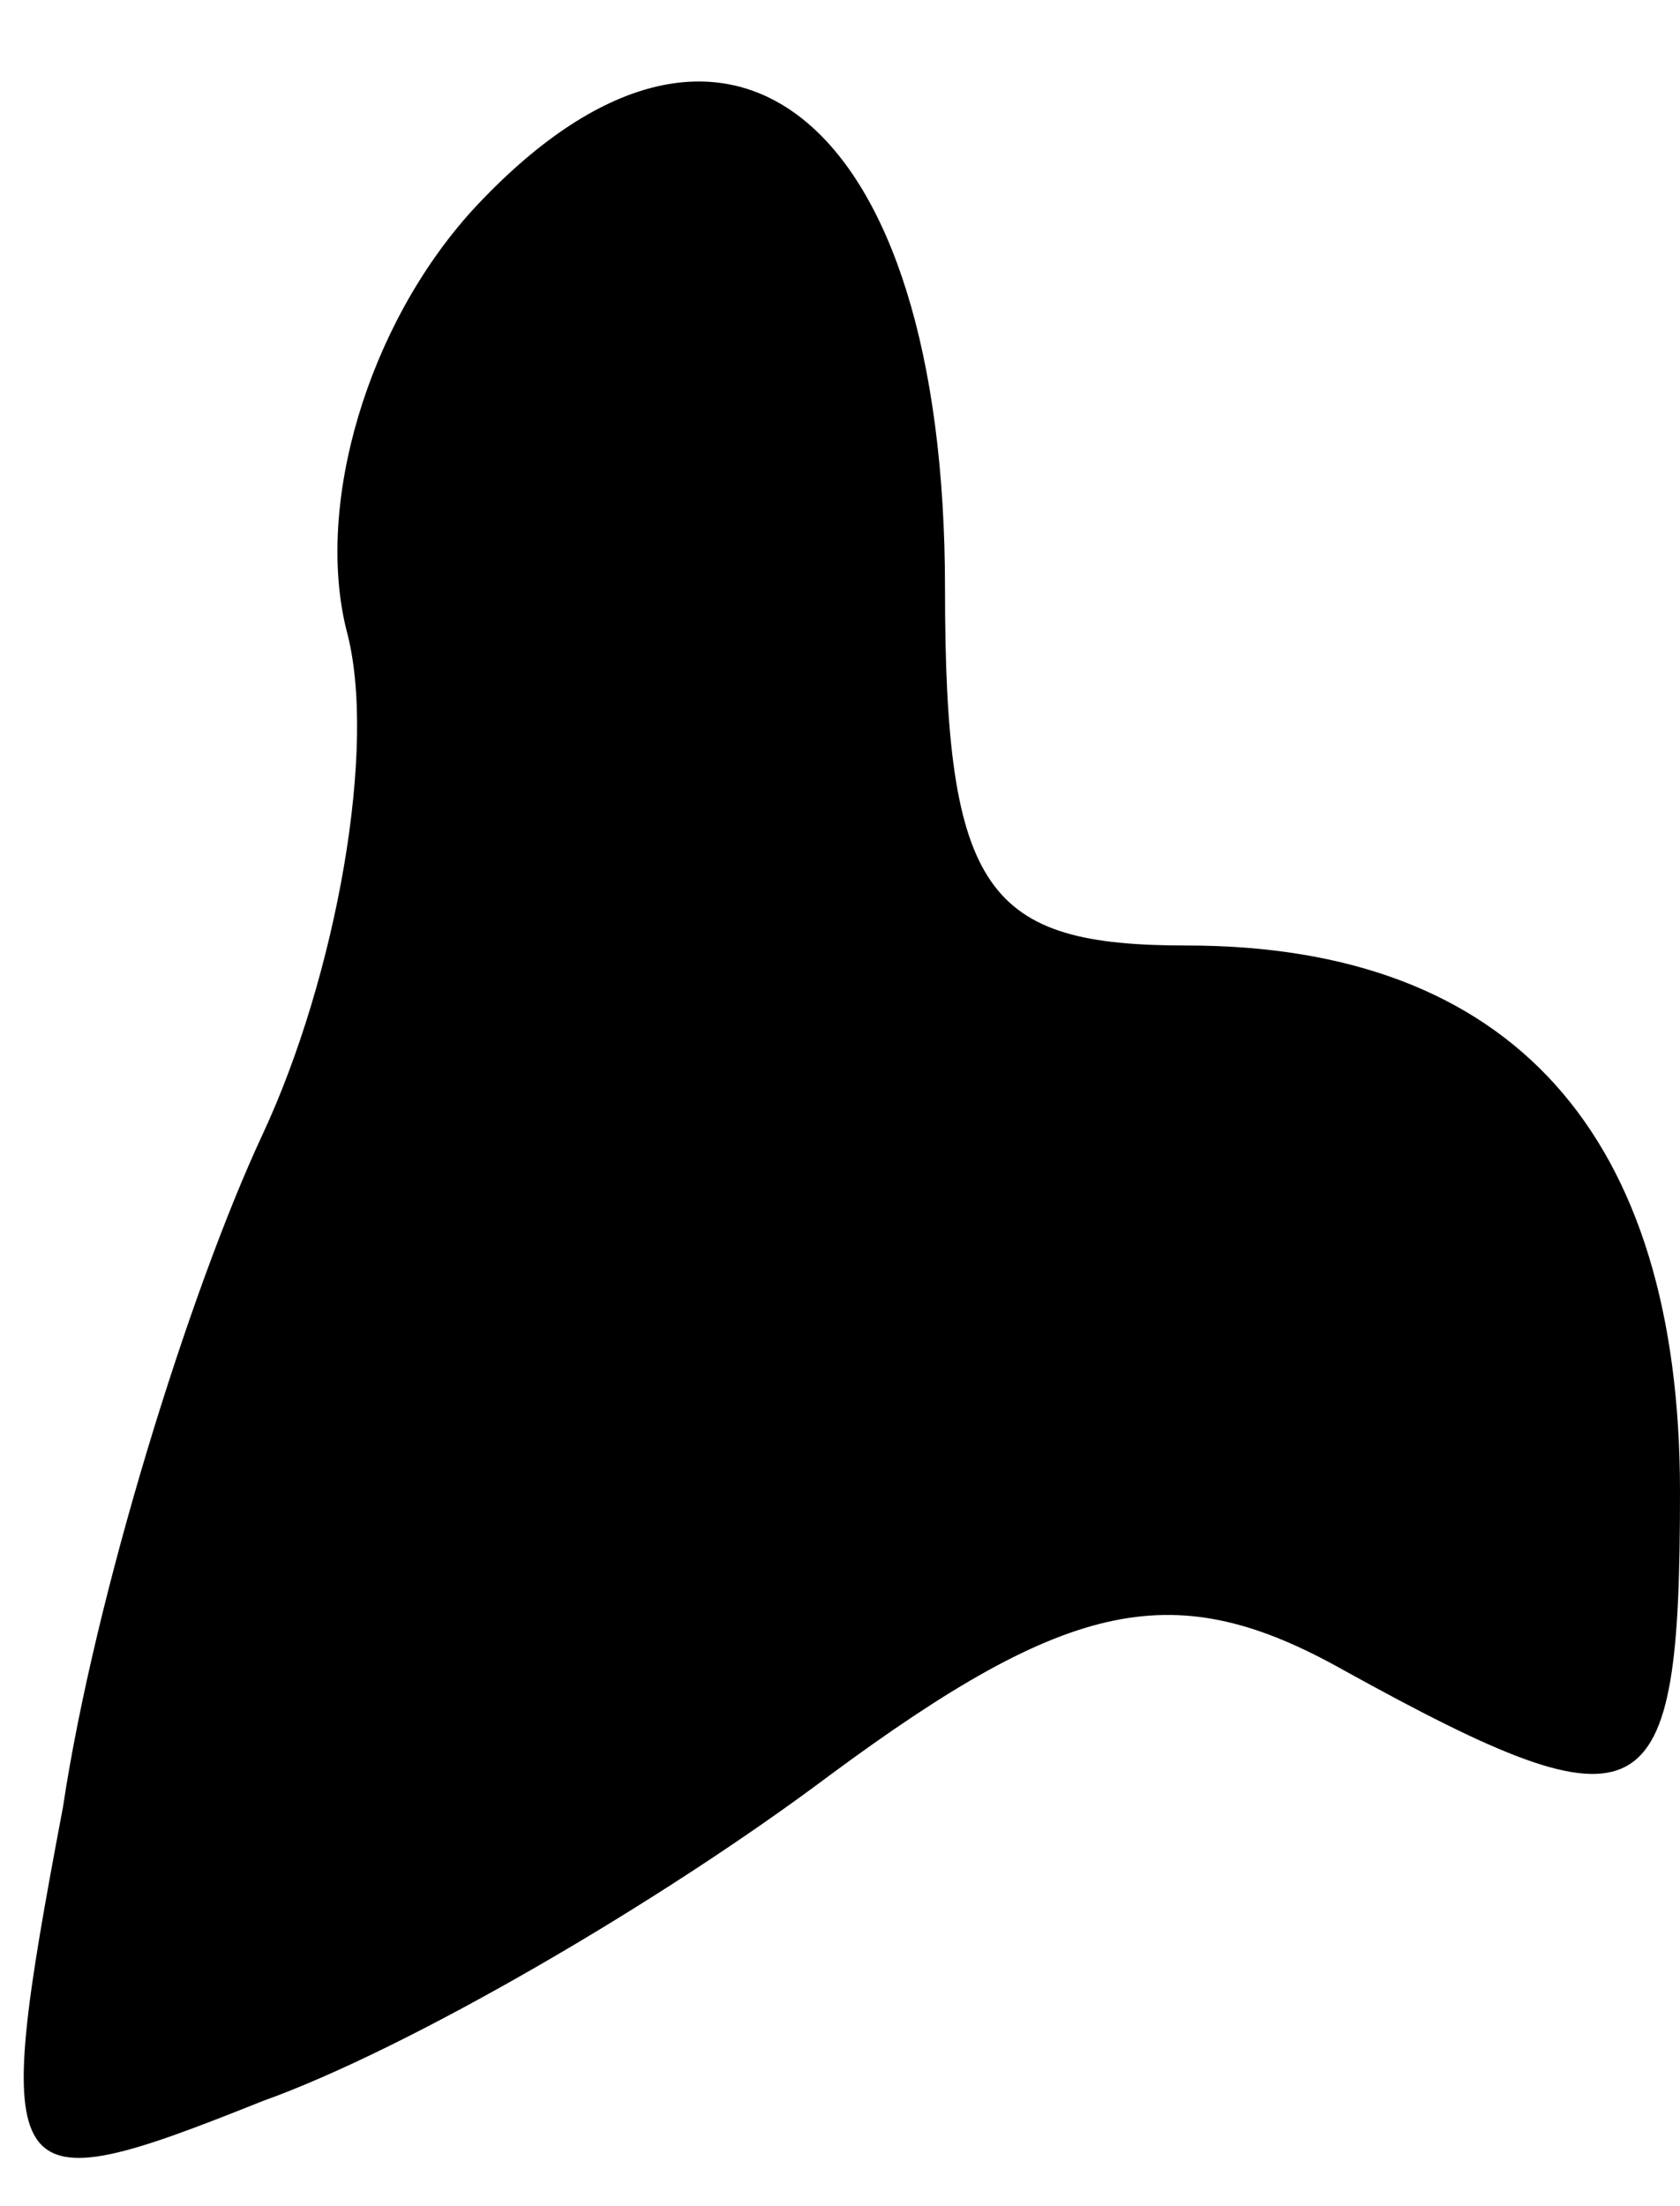 <?xml version="1.0" standalone="no"?>
<!DOCTYPE svg PUBLIC "-//W3C//DTD SVG 20010904//EN"
 "http://www.w3.org/TR/2001/REC-SVG-20010904/DTD/svg10.dtd">
<svg version="1.0" xmlns="http://www.w3.org/2000/svg"
 width="16pt" height="21pt" viewBox="0 0 16 21"
 preserveAspectRatio="xMidYMid meet">
<g transform="translate(0,21) scale(0.1,-0.1)"
fill="#000000" stroke="none">
<path fill="#000000" stroke="none" d="M45 190 c-10 -11 -15 -28 -12 -40 3
-11 -1 -33 -8 -48 -7 -15 -16 -44 -19 -64 -7 -37 -6 -38 19 -28 14 5 38 19 54
31 23 17 33 19 49 10 29 -16 32 -14 32 17 0 34 -16 52 -47 52 -19 0 -23 5 -23
34 0 45 -21 62 -45 36z"/>
</g>
</svg>

